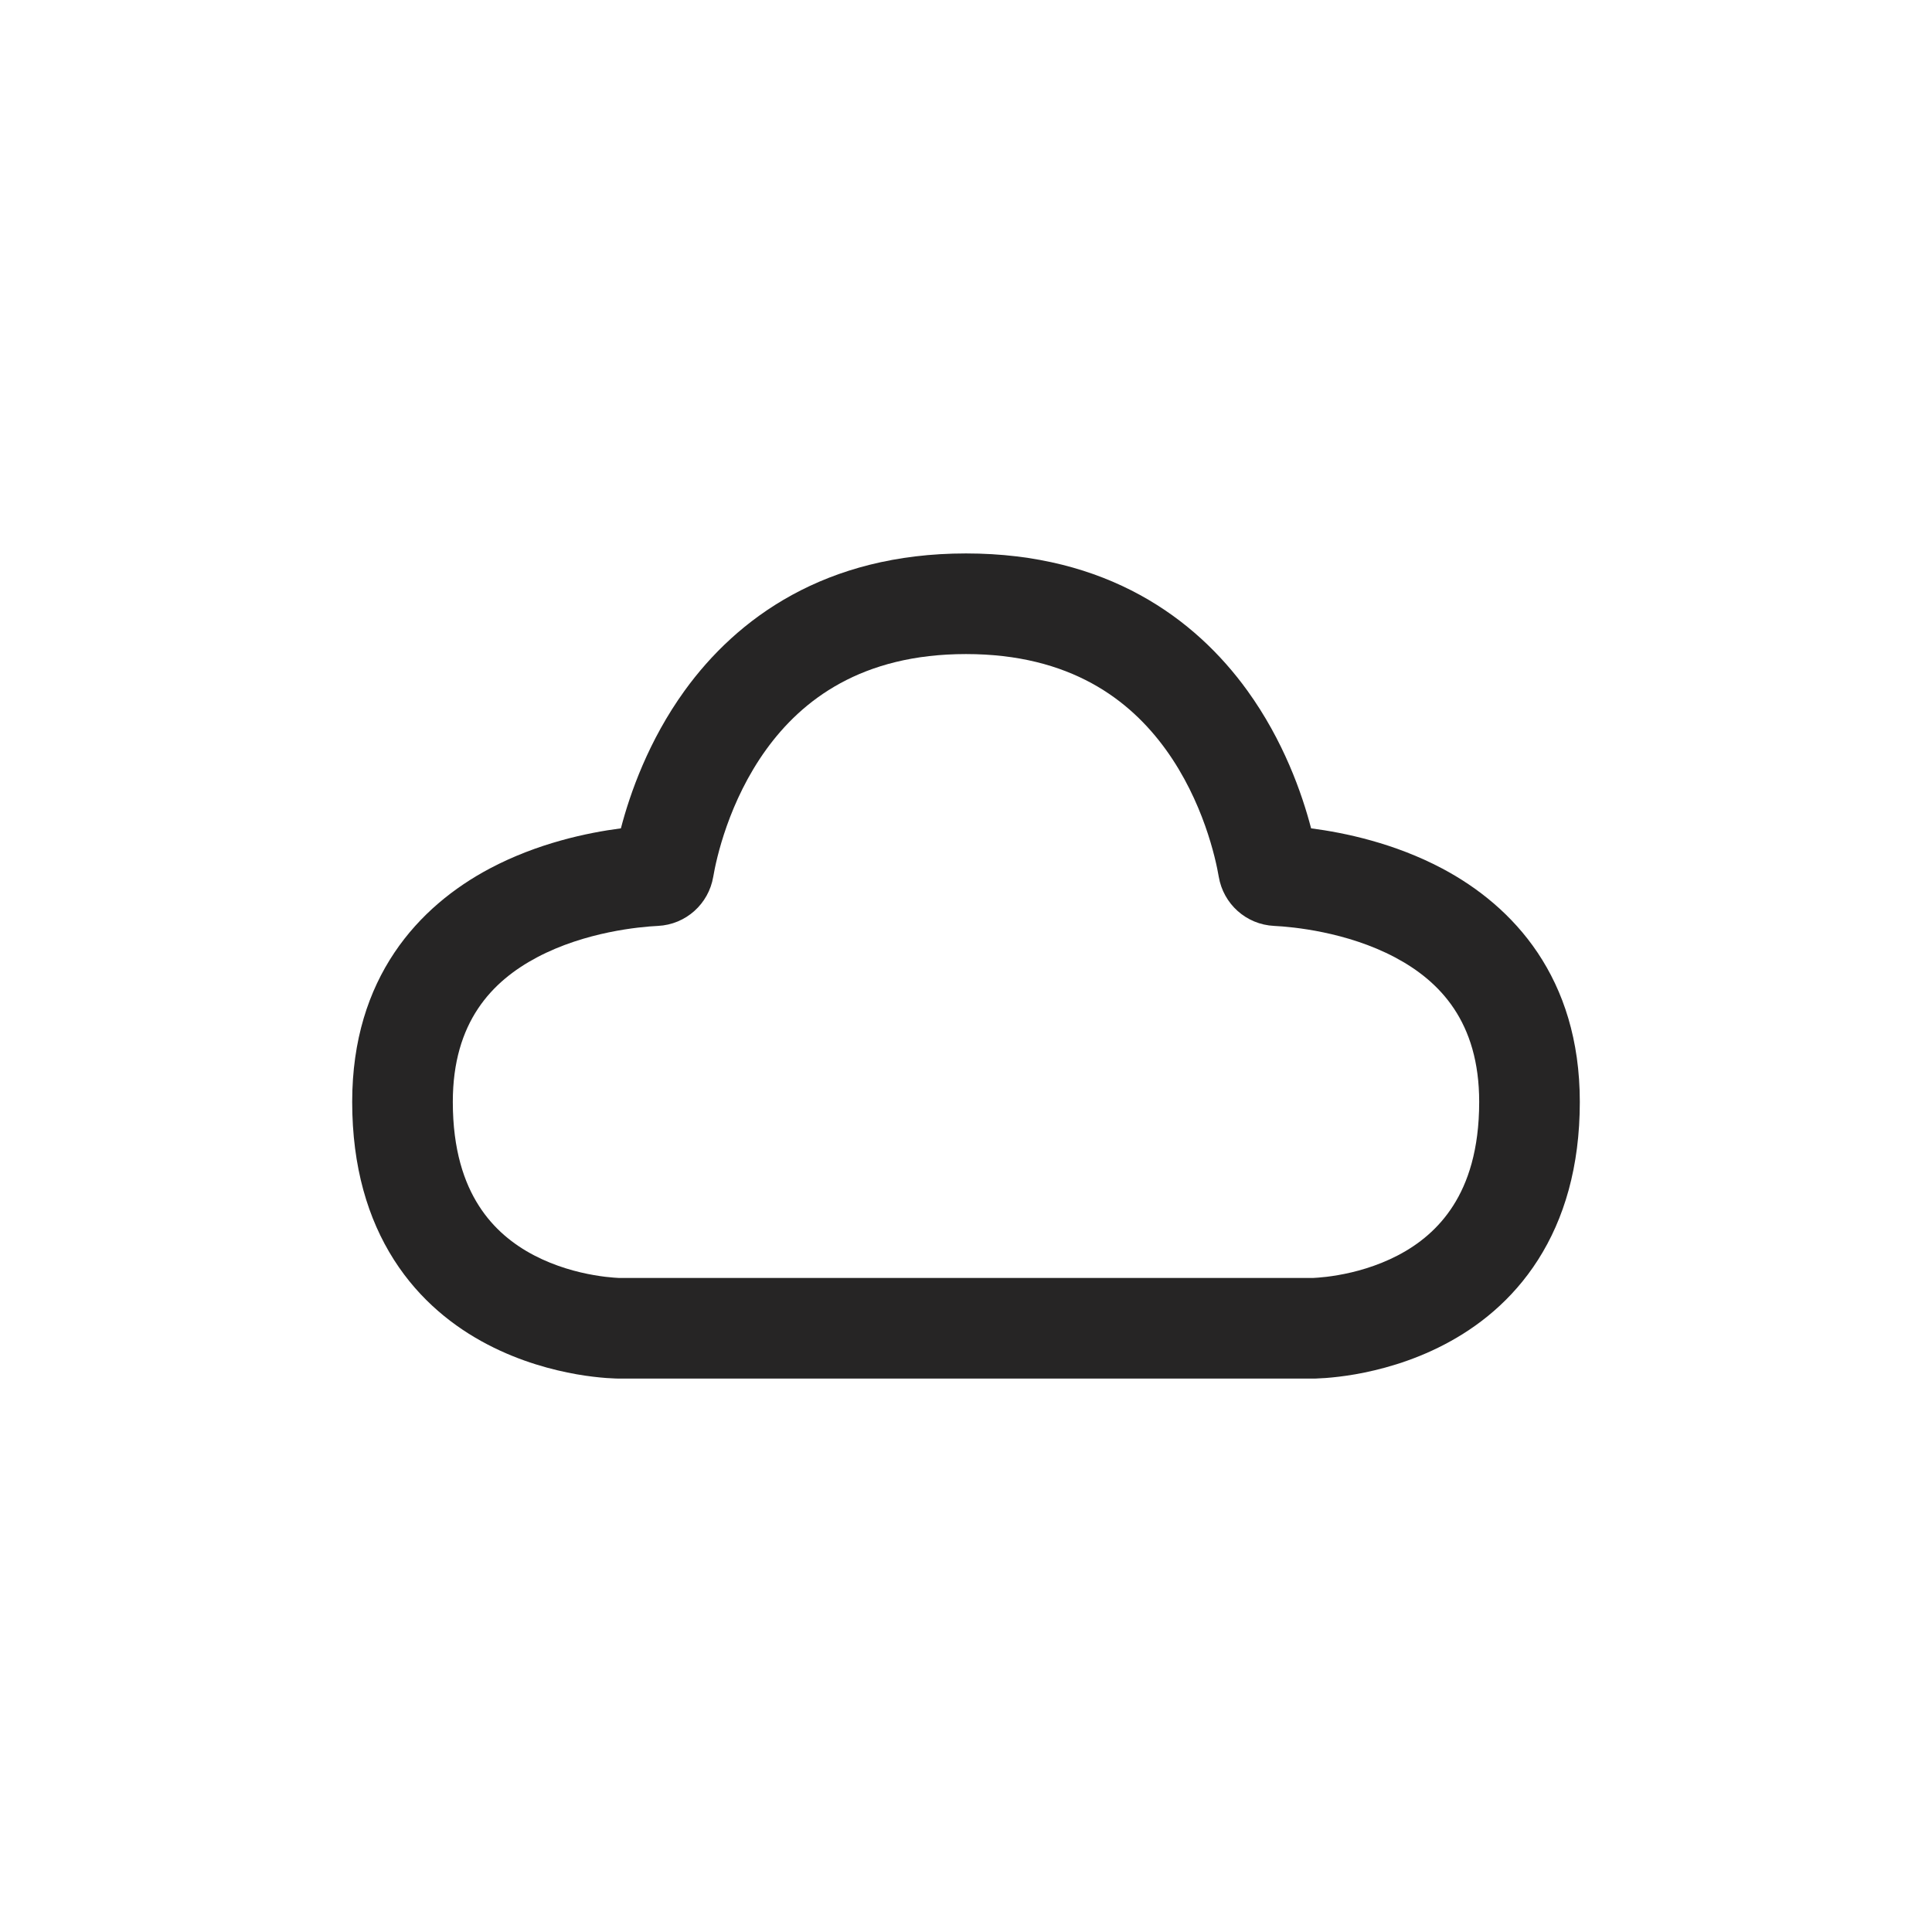 <svg width="24" height="24" viewBox="0 0 24 24" fill="none" xmlns="http://www.w3.org/2000/svg">
<path fill-rule="evenodd" clip-rule="evenodd" d="M9.518 9.311C9.053 9.955 8.898 10.668 8.86 10.892C8.803 11.228 8.521 11.485 8.173 11.502C7.946 11.513 7.27 11.575 6.67 11.893C6.111 12.19 5.625 12.696 5.625 13.688C5.625 14.287 5.767 14.694 5.948 14.977C6.13 15.263 6.375 15.459 6.636 15.595C6.899 15.732 7.169 15.804 7.379 15.84C7.482 15.858 7.567 15.867 7.623 15.871C7.651 15.873 7.672 15.874 7.684 15.875L7.695 15.875H16.305L16.316 15.875C16.328 15.874 16.349 15.873 16.377 15.871C16.433 15.867 16.518 15.858 16.621 15.84C16.831 15.804 17.101 15.732 17.364 15.595C17.625 15.459 17.87 15.263 18.052 14.977C18.233 14.694 18.375 14.287 18.375 13.688C18.375 12.696 17.889 12.19 17.33 11.893C16.73 11.575 16.055 11.513 15.828 11.502C15.479 11.485 15.197 11.228 15.14 10.892C15.102 10.668 14.947 9.955 14.482 9.311C14.037 8.696 13.299 8.125 12 8.125C10.701 8.125 9.963 8.696 9.518 9.311ZM8.505 8.579C9.154 7.682 10.249 6.875 12 6.875C13.751 6.875 14.847 7.682 15.495 8.579C15.945 9.202 16.174 9.857 16.287 10.29C16.703 10.344 17.322 10.474 17.916 10.789C18.798 11.257 19.625 12.144 19.625 13.688C19.625 14.495 19.43 15.142 19.106 15.65C18.784 16.155 18.356 16.487 17.943 16.702C17.534 16.916 17.131 17.02 16.836 17.072C16.686 17.098 16.561 17.111 16.47 17.118C16.424 17.121 16.387 17.123 16.36 17.124C16.353 17.124 16.347 17.124 16.341 17.125C16.335 17.125 16.33 17.125 16.326 17.125L16.315 17.125L16.311 17.125L16.309 17.125L16.308 17.125C16.308 17.125 16.308 17.125 16.308 16.5V17.125H7.692V16.5C7.692 17.125 7.692 17.125 7.692 17.125L7.691 17.125L7.689 17.125L7.685 17.125L7.674 17.125C7.665 17.125 7.654 17.124 7.64 17.124C7.613 17.123 7.576 17.121 7.53 17.118C7.439 17.111 7.313 17.098 7.164 17.072C6.869 17.02 6.467 16.916 6.057 16.702C5.644 16.487 5.216 16.155 4.894 15.65C4.57 15.142 4.375 14.495 4.375 13.688C4.375 12.144 5.202 11.257 6.084 10.789C6.678 10.474 7.297 10.344 7.713 10.29C7.826 9.857 8.055 9.202 8.505 8.579Z" fill="#262525"/>
</svg>
